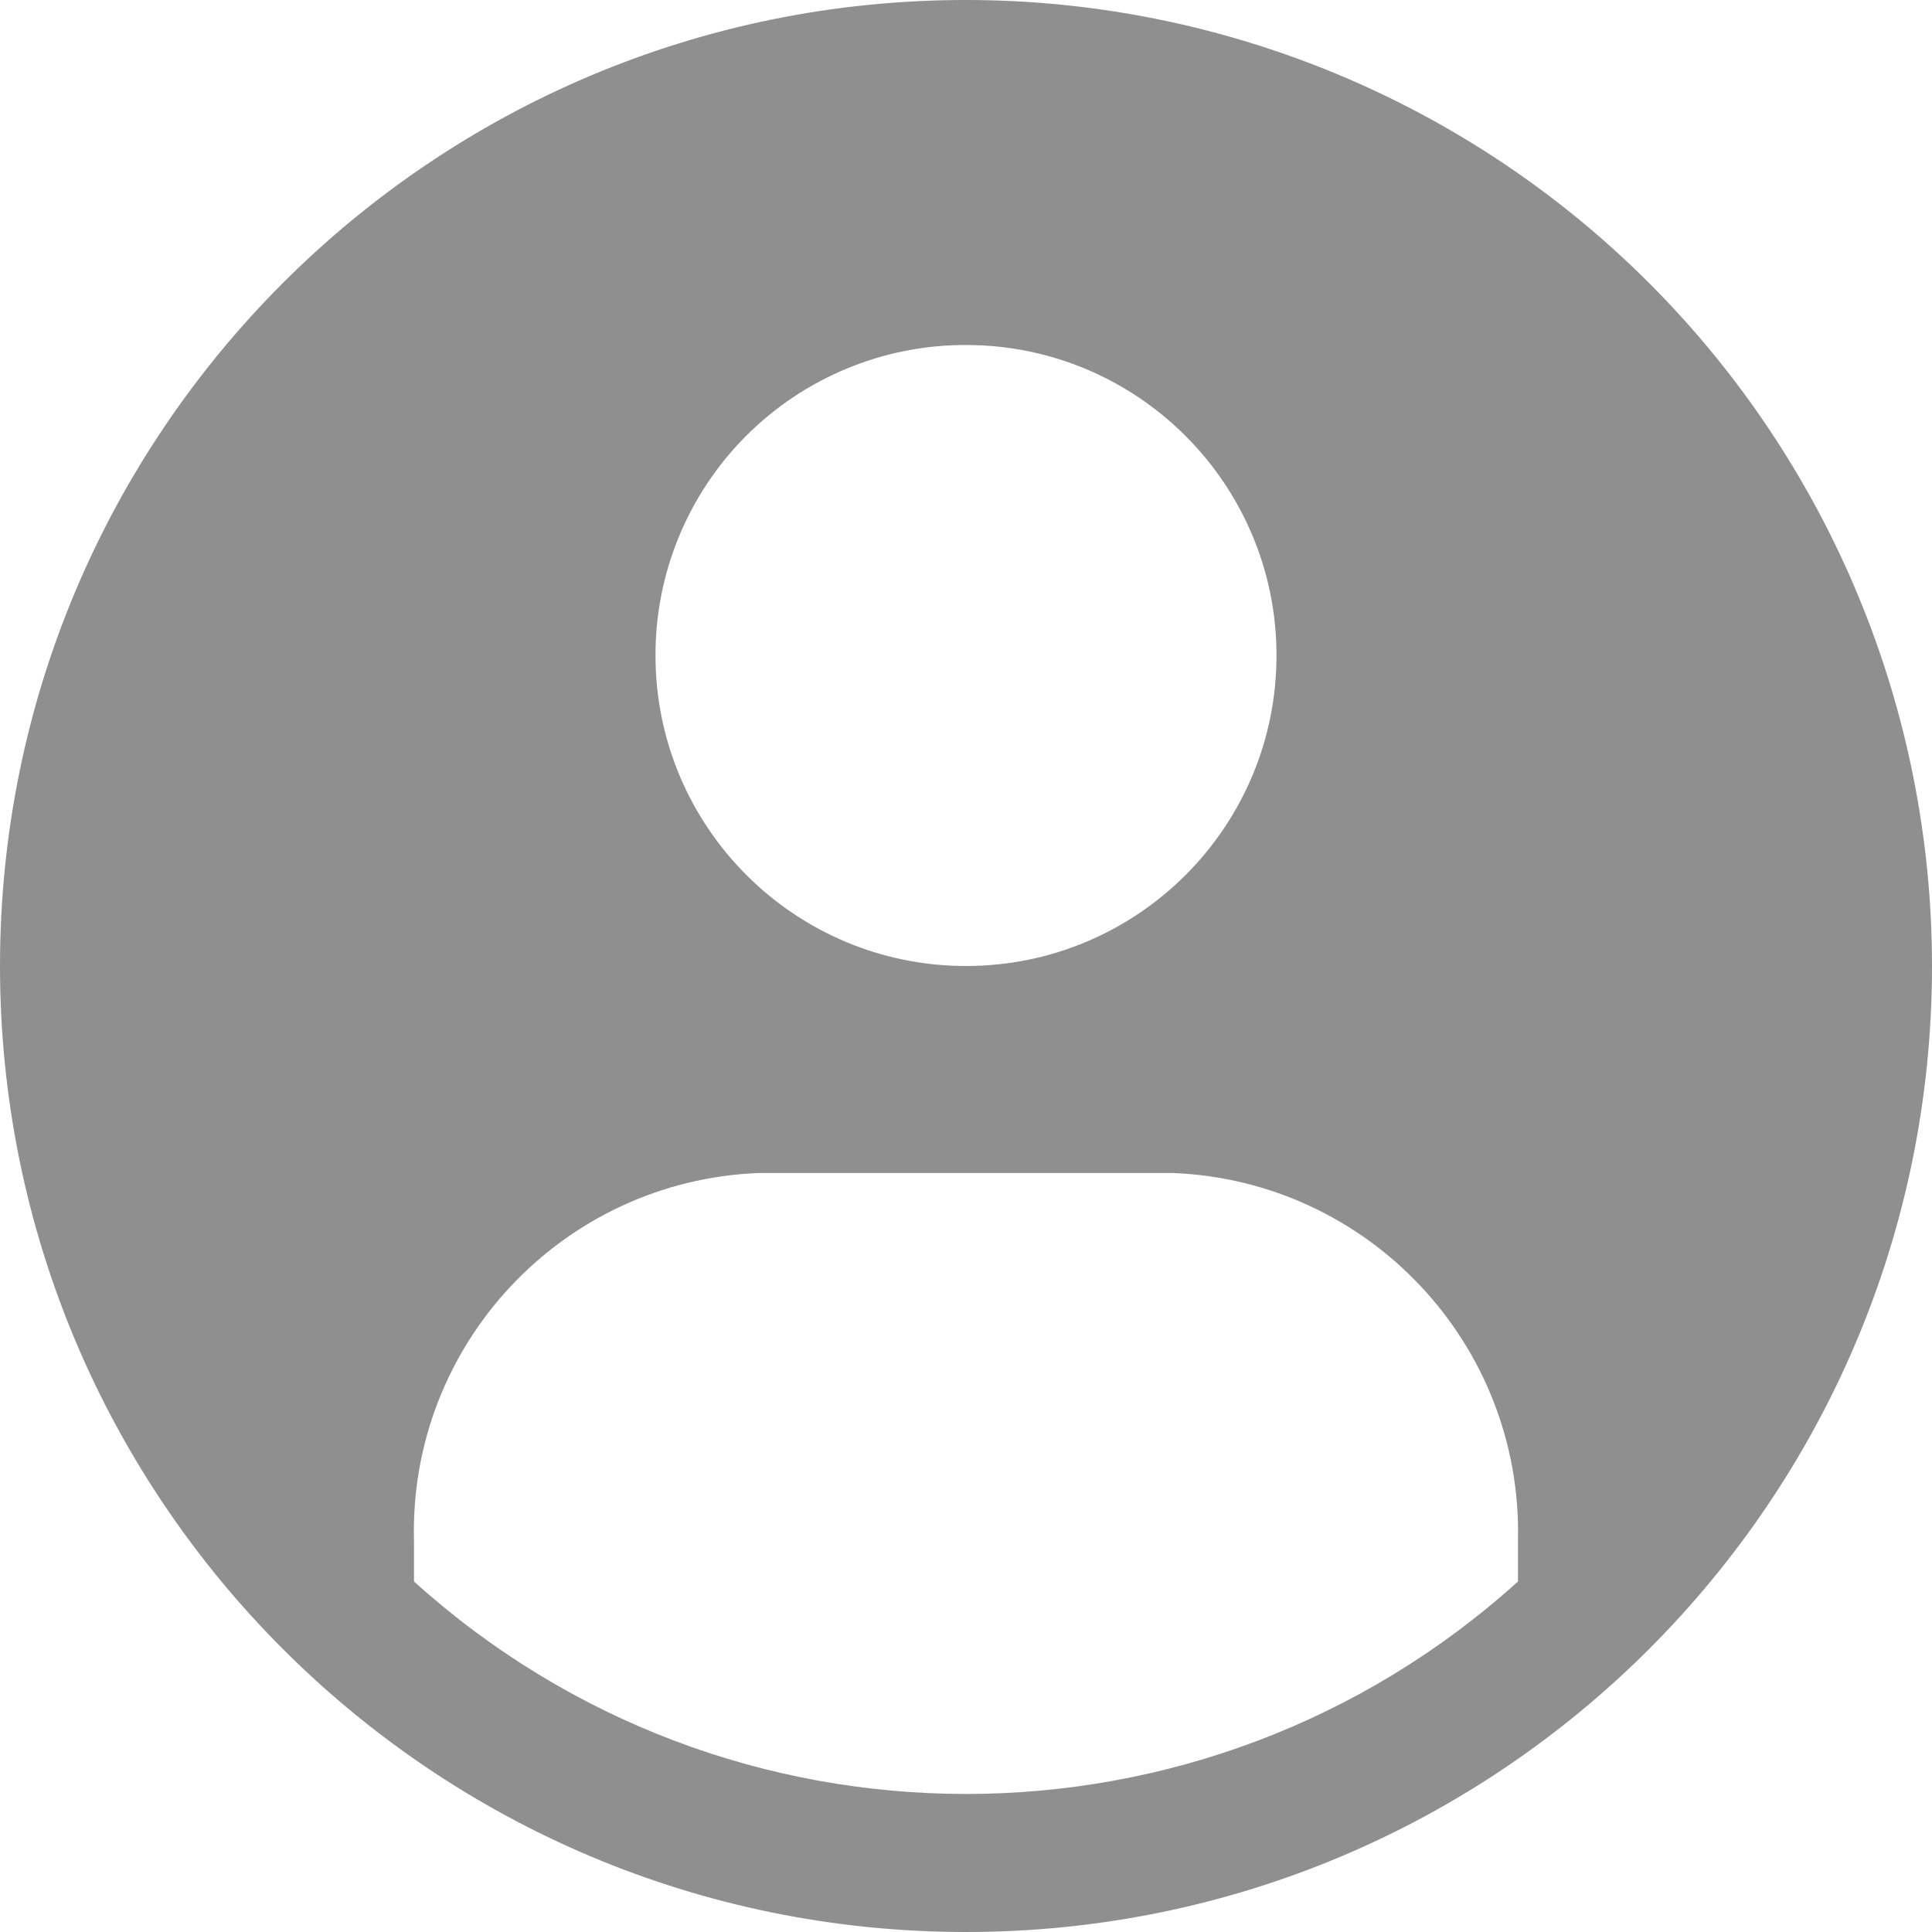 <svg width="28" height="28" viewBox="0 0 28 28" fill="none" xmlns="http://www.w3.org/2000/svg">
<path fill-rule="evenodd" clip-rule="evenodd" d="M14 0C6.268 0 0 6.268 0 14C0 21.732 6.268 28 14 28C21.732 28 28 21.732 28 14C28 10.287 26.525 6.726 23.899 4.101C21.274 1.475 17.713 0 14 0ZM14 5C16.485 5 18.5 7.015 18.5 9.5C18.5 11.985 16.485 14 14 14C11.515 14 9.5 11.985 9.5 9.5C9.497 8.306 9.971 7.16 10.815 6.315C11.66 5.471 12.806 4.997 14 5ZM22 22.92C17.457 27.026 10.543 27.026 6 22.92V22.34C5.921 19.49 8.151 17.109 11 17H17C19.834 17.114 22.057 19.474 22 22.31V22.92Z" fill="#8f8f8f"/>
</svg>
